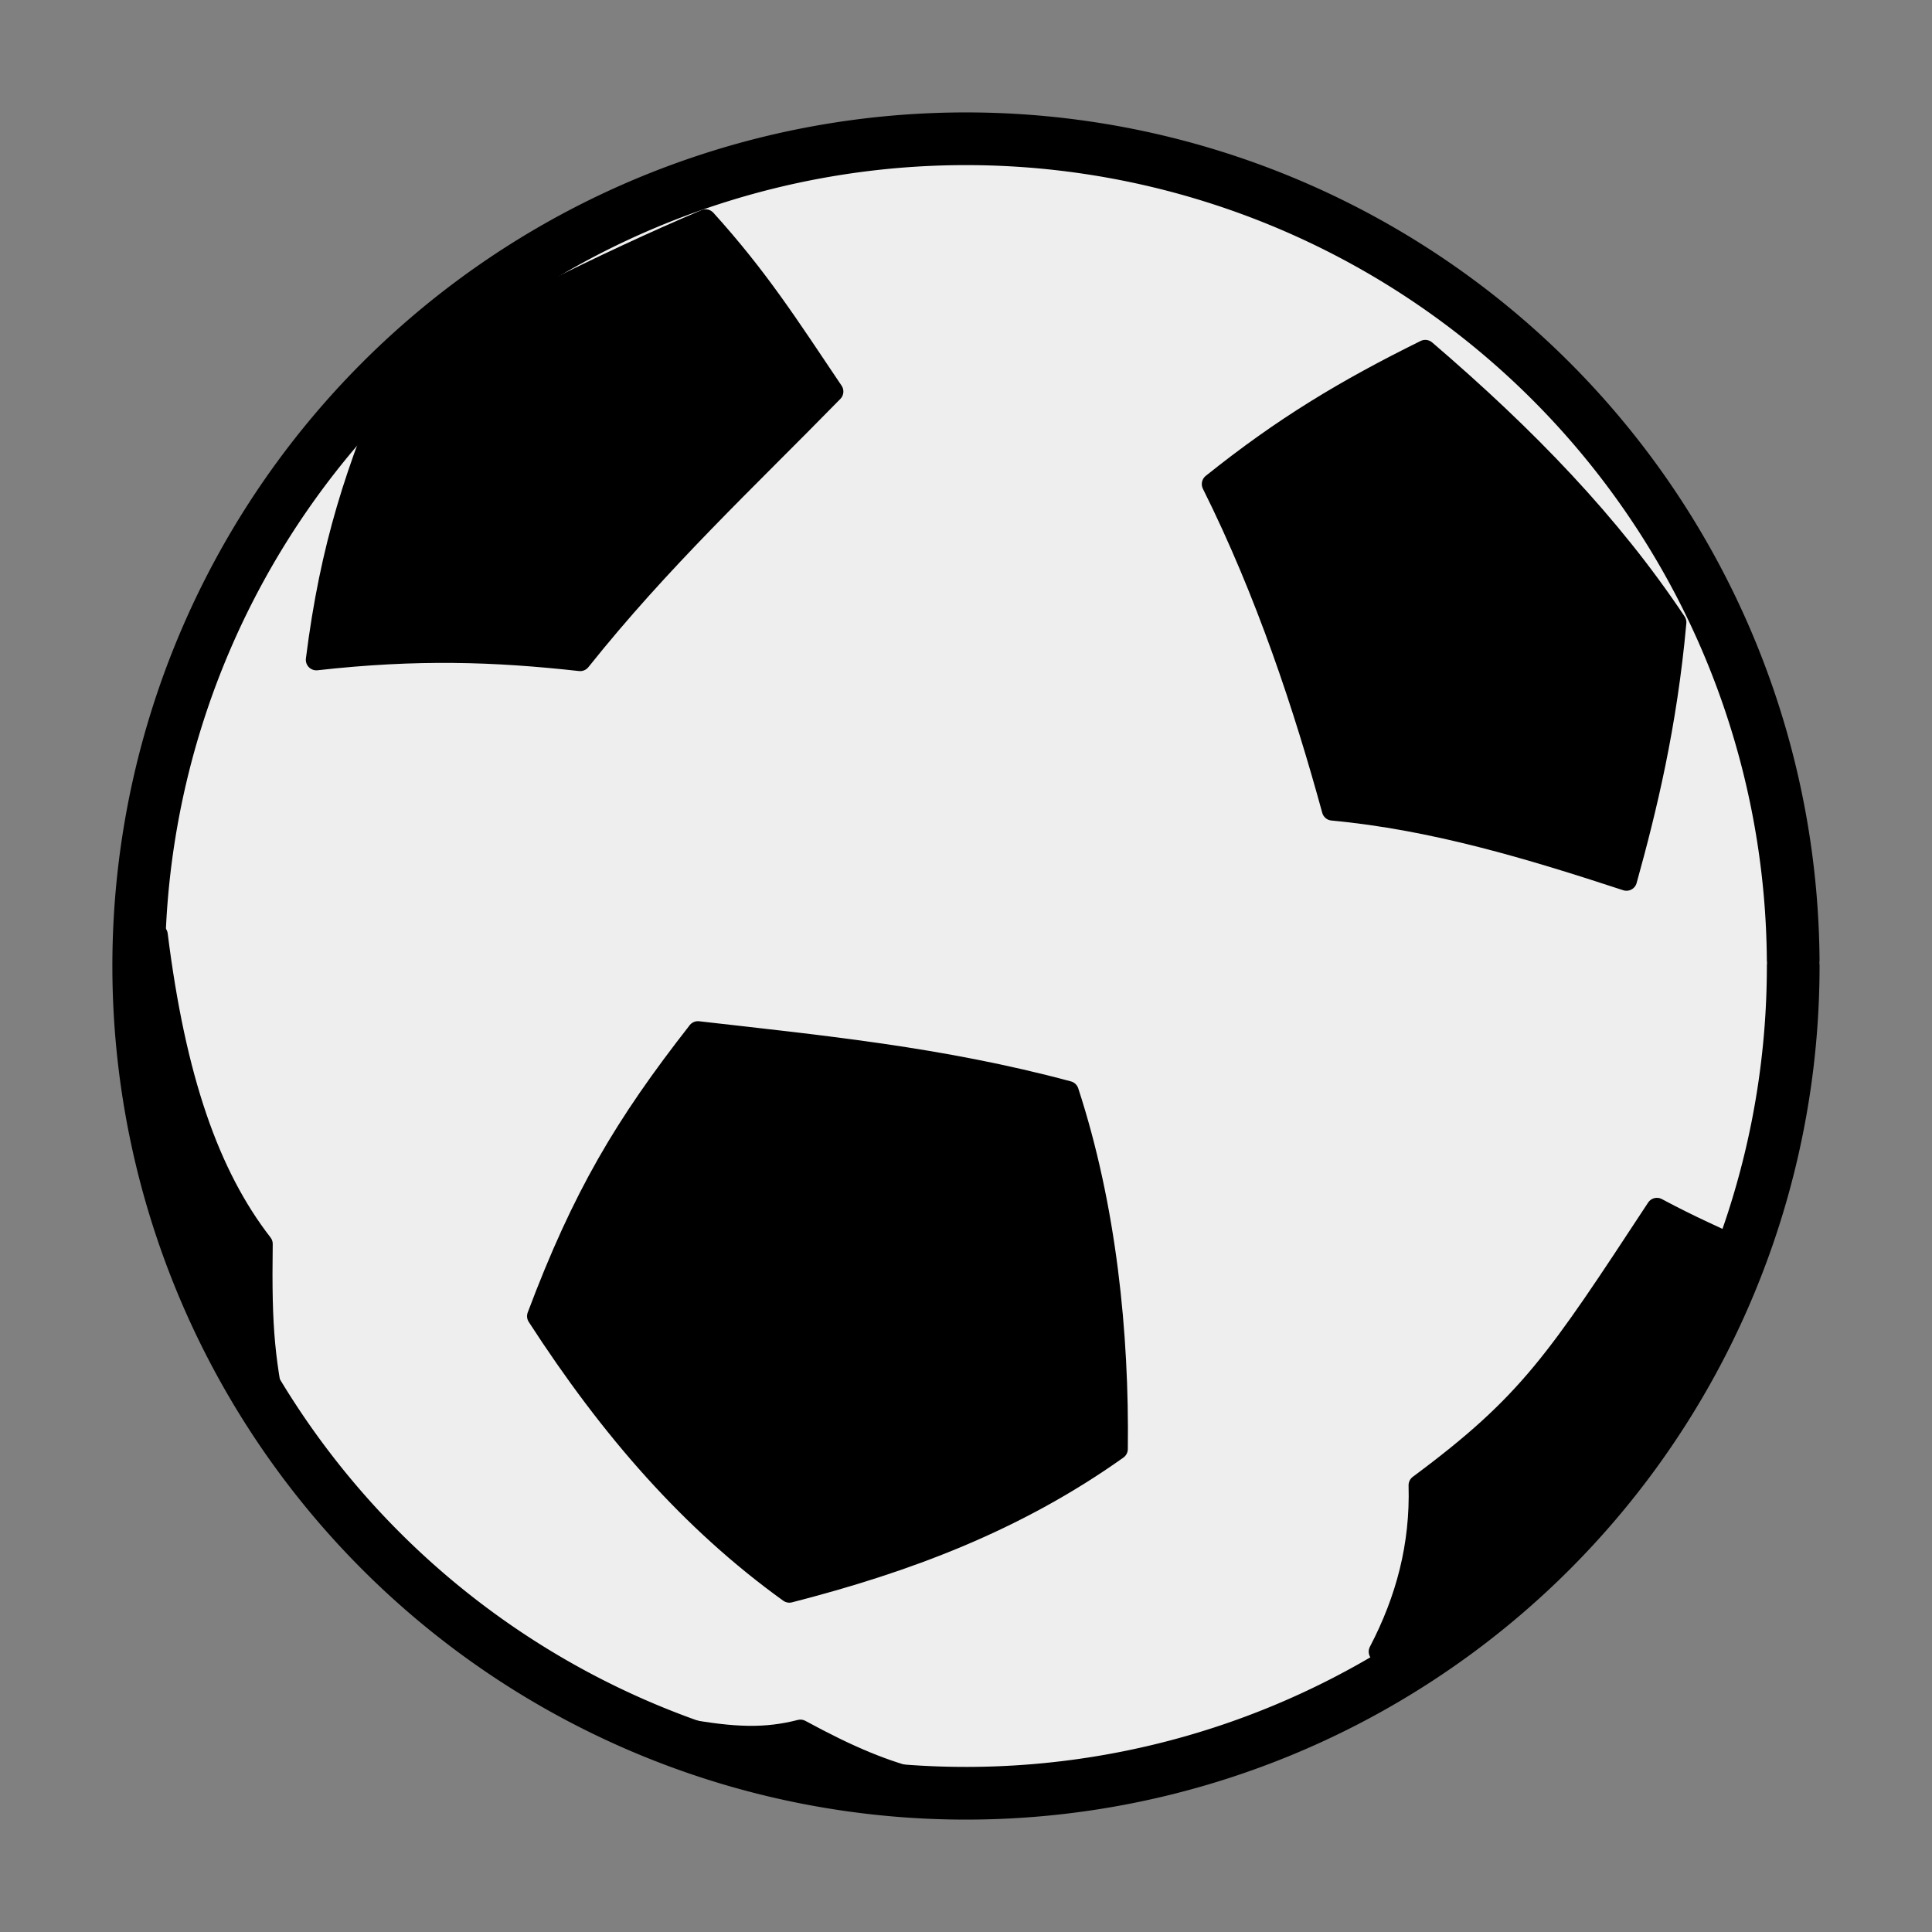 <?xml version="1.0" ?><!DOCTYPE svg  PUBLIC '-//W3C//DTD SVG 1.1//EN'  'http://www.w3.org/Graphics/SVG/1.1/DTD/svg11.dtd'><svg height="55px" viewBox="0 0 55 55" width="55px" xmlns="http://www.w3.org/2000/svg" xmlns:xlink="http://www.w3.org/1999/xlink" stroke-linecap="round" stroke-linejoin="round" stroke-width="3.5" stroke="#000" fill="#eee">
  <rect x="0" y="0" width="55" height="55" fill="#808080" stroke="none"/>
  <g
     transform="translate(0.975,-0.976)"
     id="g3868">
    <path
       d="m 50.074,28.476 a 23.55,23.55 0 1 1 -7.21e-4,-0.184"
       id="path2987"
       style="fill:#eee;fill-opacity:1;stroke:#000;stroke-width:1.5;stroke-linecap:round;stroke-linejoin:miter;stroke-miterlimit:4;stroke-opacity:1;stroke-dasharray:none" />
    <path
       d="m 3.036,27.688 0.465,-0.103 c 0.513,4.098 1.465,6.839 2.988,8.803 -0.034,2.476 0.059,3.369 0.495,5.374 C 5.083,39.018 3.054,33.597 3.036,27.688 z"
       id="path3757"
       style="fill:#000;fill-opacity:1;stroke:#000;stroke-width:0.6px;stroke-linecap:butt;stroke-linejoin:miter;stroke-opacity:1" />
    <path
       d="m 39.599,10.952 c -2.283,1.128 -4.041,2.187 -6.061,3.805 1.543,3.093 2.616,6.35 3.418,9.279 2.873,0.268 5.622,1.096 8.371,1.998 0.564,-2.028 1.143,-4.413 1.406,-7.341 -1.864,-2.798 -4.251,-5.272 -7.133,-7.741 z"
       id="path3761"
       style="fill:#000;fill-opacity:1;stroke:#000;stroke-width:0.6px;stroke-linecap:butt;stroke-linejoin:miter;stroke-opacity:1" />
    <path
       d="m 48.73,36.607 c -0.845,-0.41 -1.526,-0.689 -2.536,-1.231 -2.848,4.335 -3.627,5.55 -6.77,7.882 0.049,1.71 -0.362,3.257 -1.135,4.737 0.257,-0.008 0.513,-0.017 0.77,-0.025 4.486,-2.762 6.824,-6.158 9.671,-11.363 z"
       id="path3763"
       style="fill:#000;fill-opacity:1;stroke:#000;stroke-width:0.6px;stroke-linecap:butt;stroke-linejoin:miter;stroke-opacity:1" />
    <path
       d="m 18.895,30.347 c -2.08,2.658 -3.281,4.682 -4.566,8.098 2.086,3.226 4.374,5.845 7.168,7.856 3.314,-0.852 6.426,-2.008 9.335,-4.075 0.041,-3.282 -0.324,-6.893 -1.397,-10.175 -3.622,-0.975 -7.053,-1.304 -10.541,-1.704 z"
       id="path3765"
       style="fill:#000;fill-opacity:1;stroke:#000;stroke-width:0.6px;stroke-linecap:butt;stroke-linejoin:miter;stroke-opacity:1" />
    <path
       d="m 10.343,11.583 c 2.857,-1.581 5.747,-3.064 8.768,-4.349 1.503,1.662 2.349,2.996 3.623,4.888 -2.496,2.553 -4.894,4.777 -7.193,7.659 -2.438,-0.27 -4.645,-0.343 -7.51,-0.022 0.409,-3.251 1.147,-5.45 2.312,-8.175 z"
       id="path3767"
       style="fill:#000;fill-opacity:1;stroke:#000;stroke-width:0.6px;stroke-linecap:butt;stroke-linejoin:miter;stroke-opacity:1" />
    <path
       d="m 18.443,50.187 c 1.504,0.278 2.392,0.293 3.368,0.043 1.392,0.756 2.403,1.18 3.516,1.444 -3.51,-0.252 -4.829,-0.792 -6.884,-1.487 z"
       id="path3757-4"
       style="fill:#000;fill-opacity:1;stroke:#000;stroke-width:0.6px;stroke-linecap:butt;stroke-linejoin:miter;stroke-opacity:1" />
  </g>
</svg>
